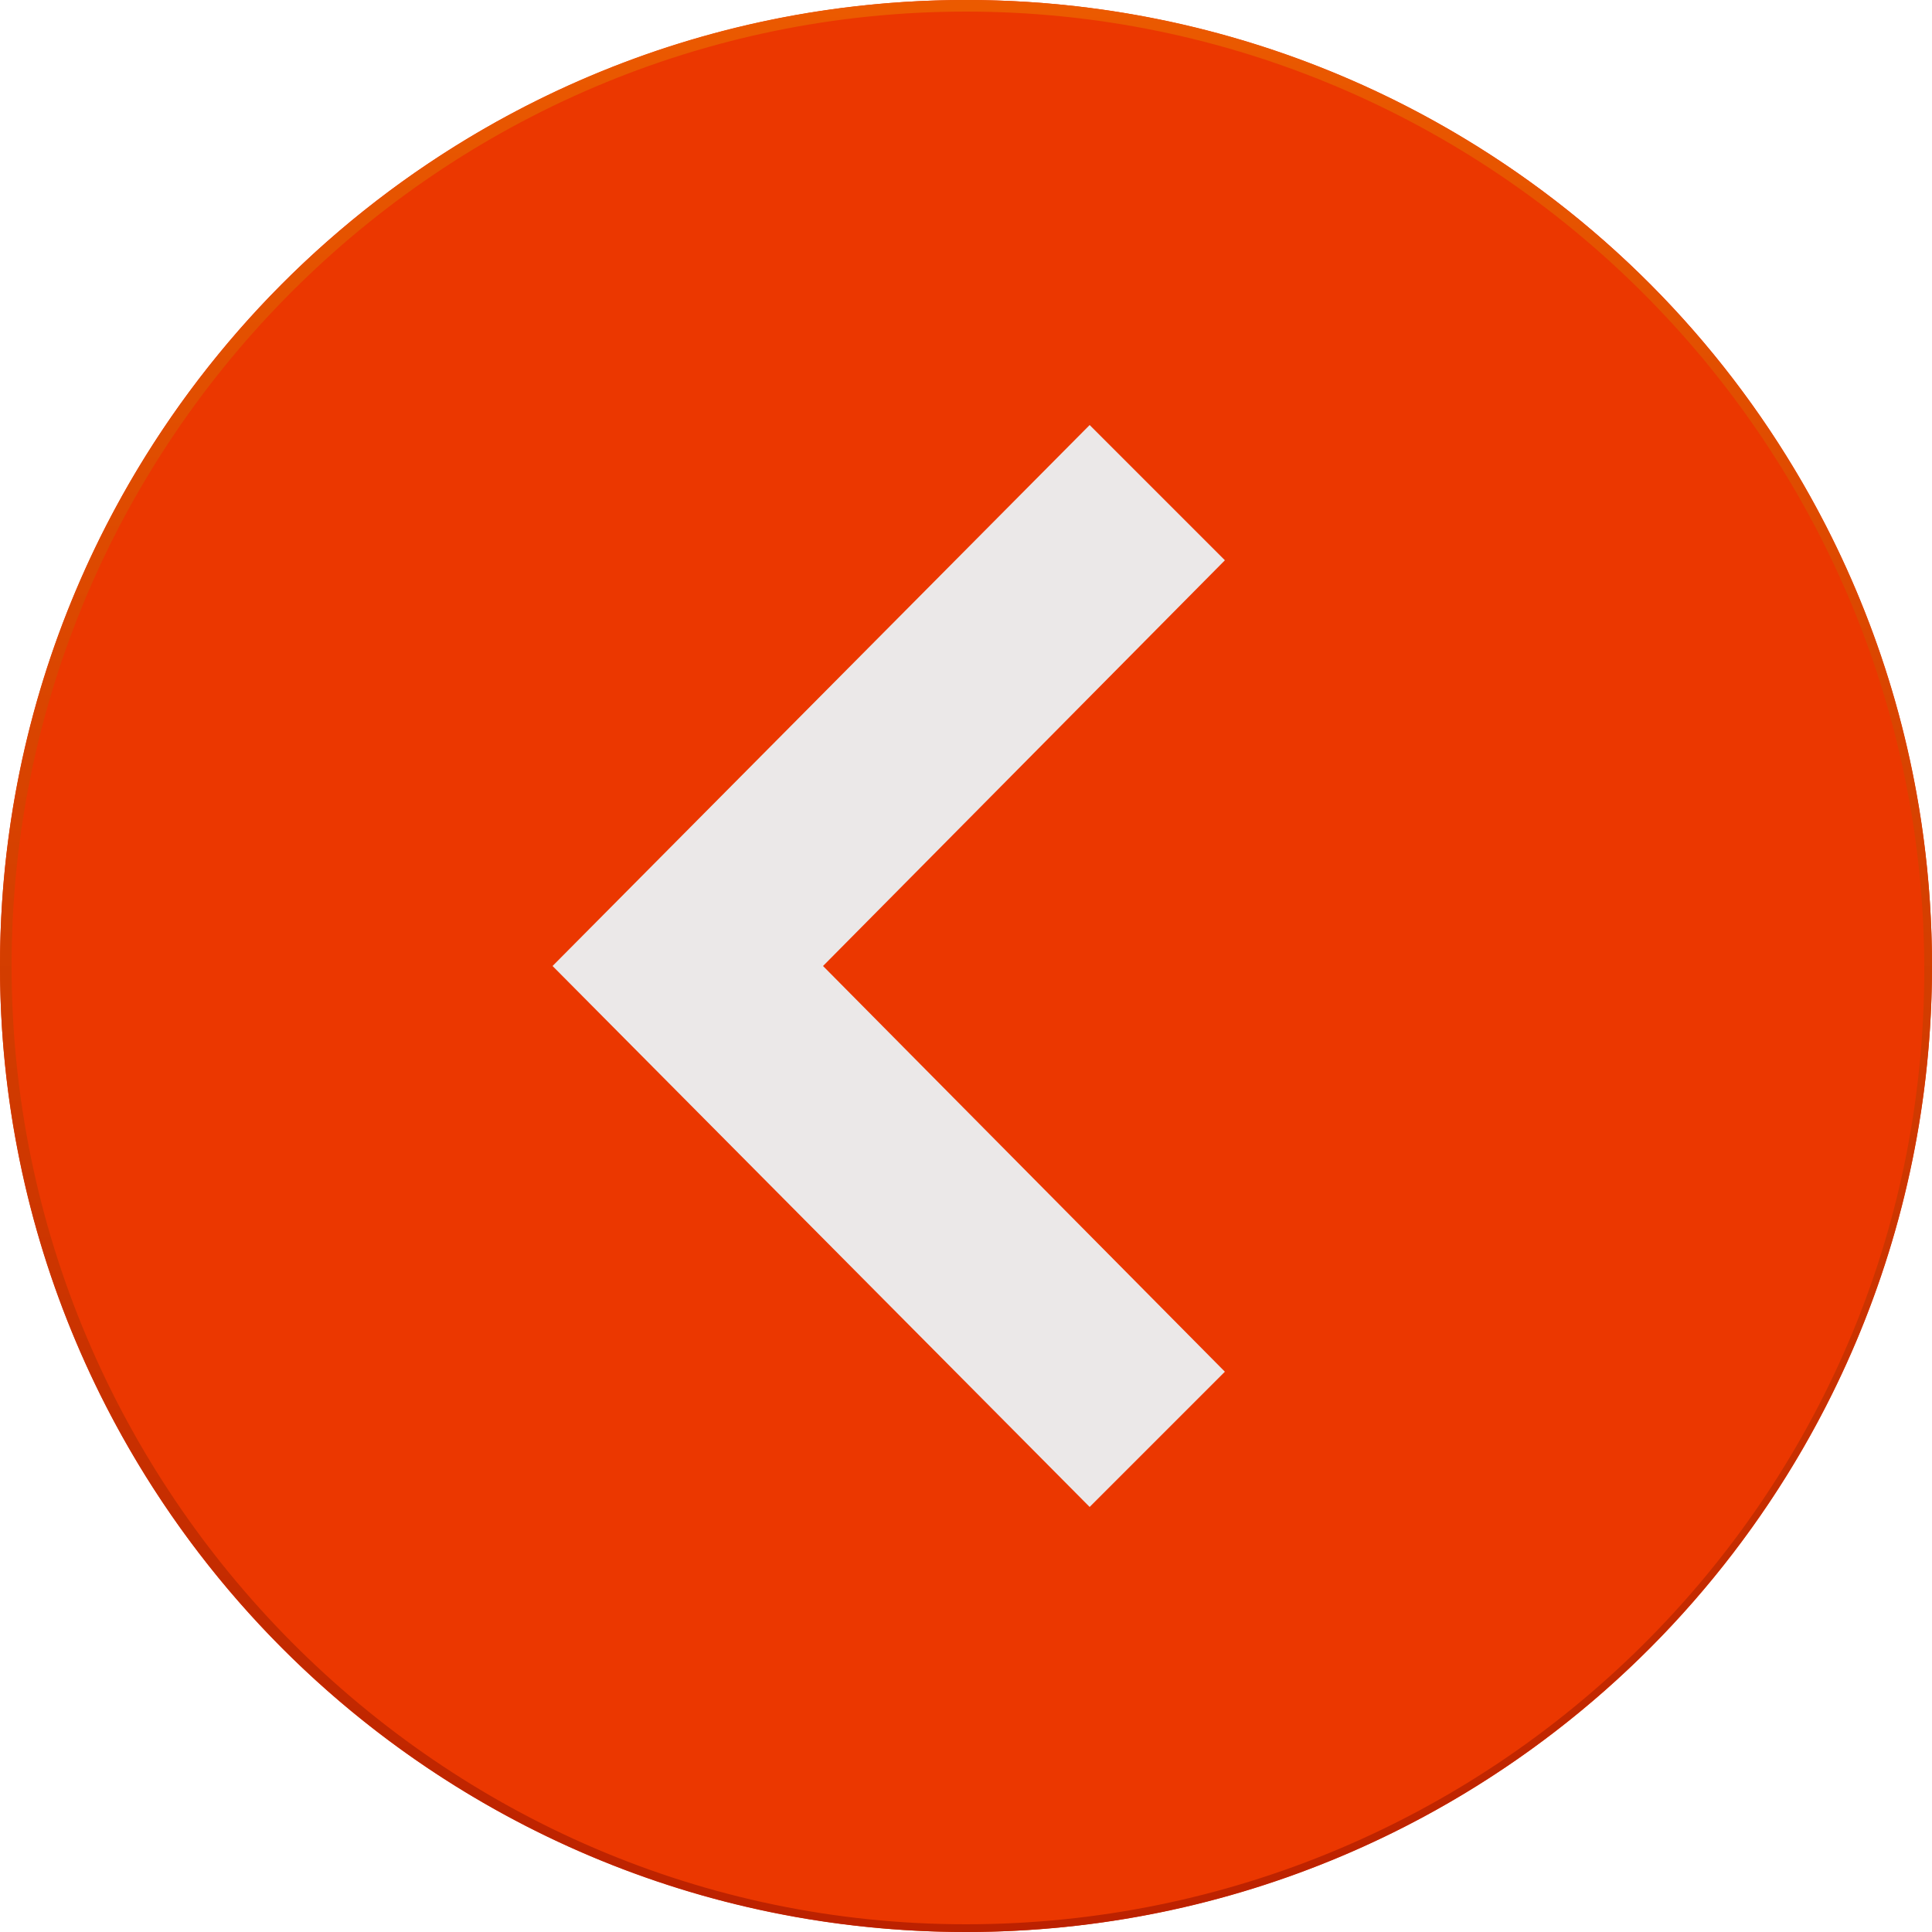 <!-- Generator: Adobe Illustrator 21.1.0, SVG Export Plug-In  -->
<svg version="1.1"
	 xmlns="http://www.w3.org/2000/svg" xmlns:xlink="http://www.w3.org/1999/xlink" xmlns:a="http://ns.adobe.com/AdobeSVGViewerExtensions/3.0/"
	 x="0px" y="0px" width="50px" height="50px" viewBox="0 0 50 50" style="overflow:scroll;enable-background:new 0 0 50 50;"
	 xml:space="preserve">
<style type="text/css">
	.st0{fill:#EB3700;}
	.st1{fill:url(#SVGID_1_);}
	.st2{fill:#EBE8E8;}
	.st3{fill:url(#SVGID_2_);}
</style>
<defs>
</defs>
<g>
	<circle class="st0" cx="25" cy="25" r="25"/>
	<linearGradient id="SVGID_1_" gradientUnits="userSpaceOnUse" x1="25" y1="0" x2="25" y2="50">
		<stop  offset="0" style="stop-color:#EB5A00"/>
		<stop  offset="1" style="stop-color:#BC2100"/>
	</linearGradient>
	<path class="st1" d="M25,0.3c13.6,0,24.8,11.1,24.8,24.8S38.6,49.8,25,49.8S0.3,38.6,0.3,25S11.4,0.3,25,0.3 M25,0
		C11.2,0,0,11.2,0,25s11.2,25,25,25s25-11.2,25-25S38.8,0,25,0L25,0z"/>
</g>
<polygon class="st2" points="14.3,25 28.2,11 31.7,14.5 21.3,25 31.7,35.5 28.2,39 "/>
</svg>
